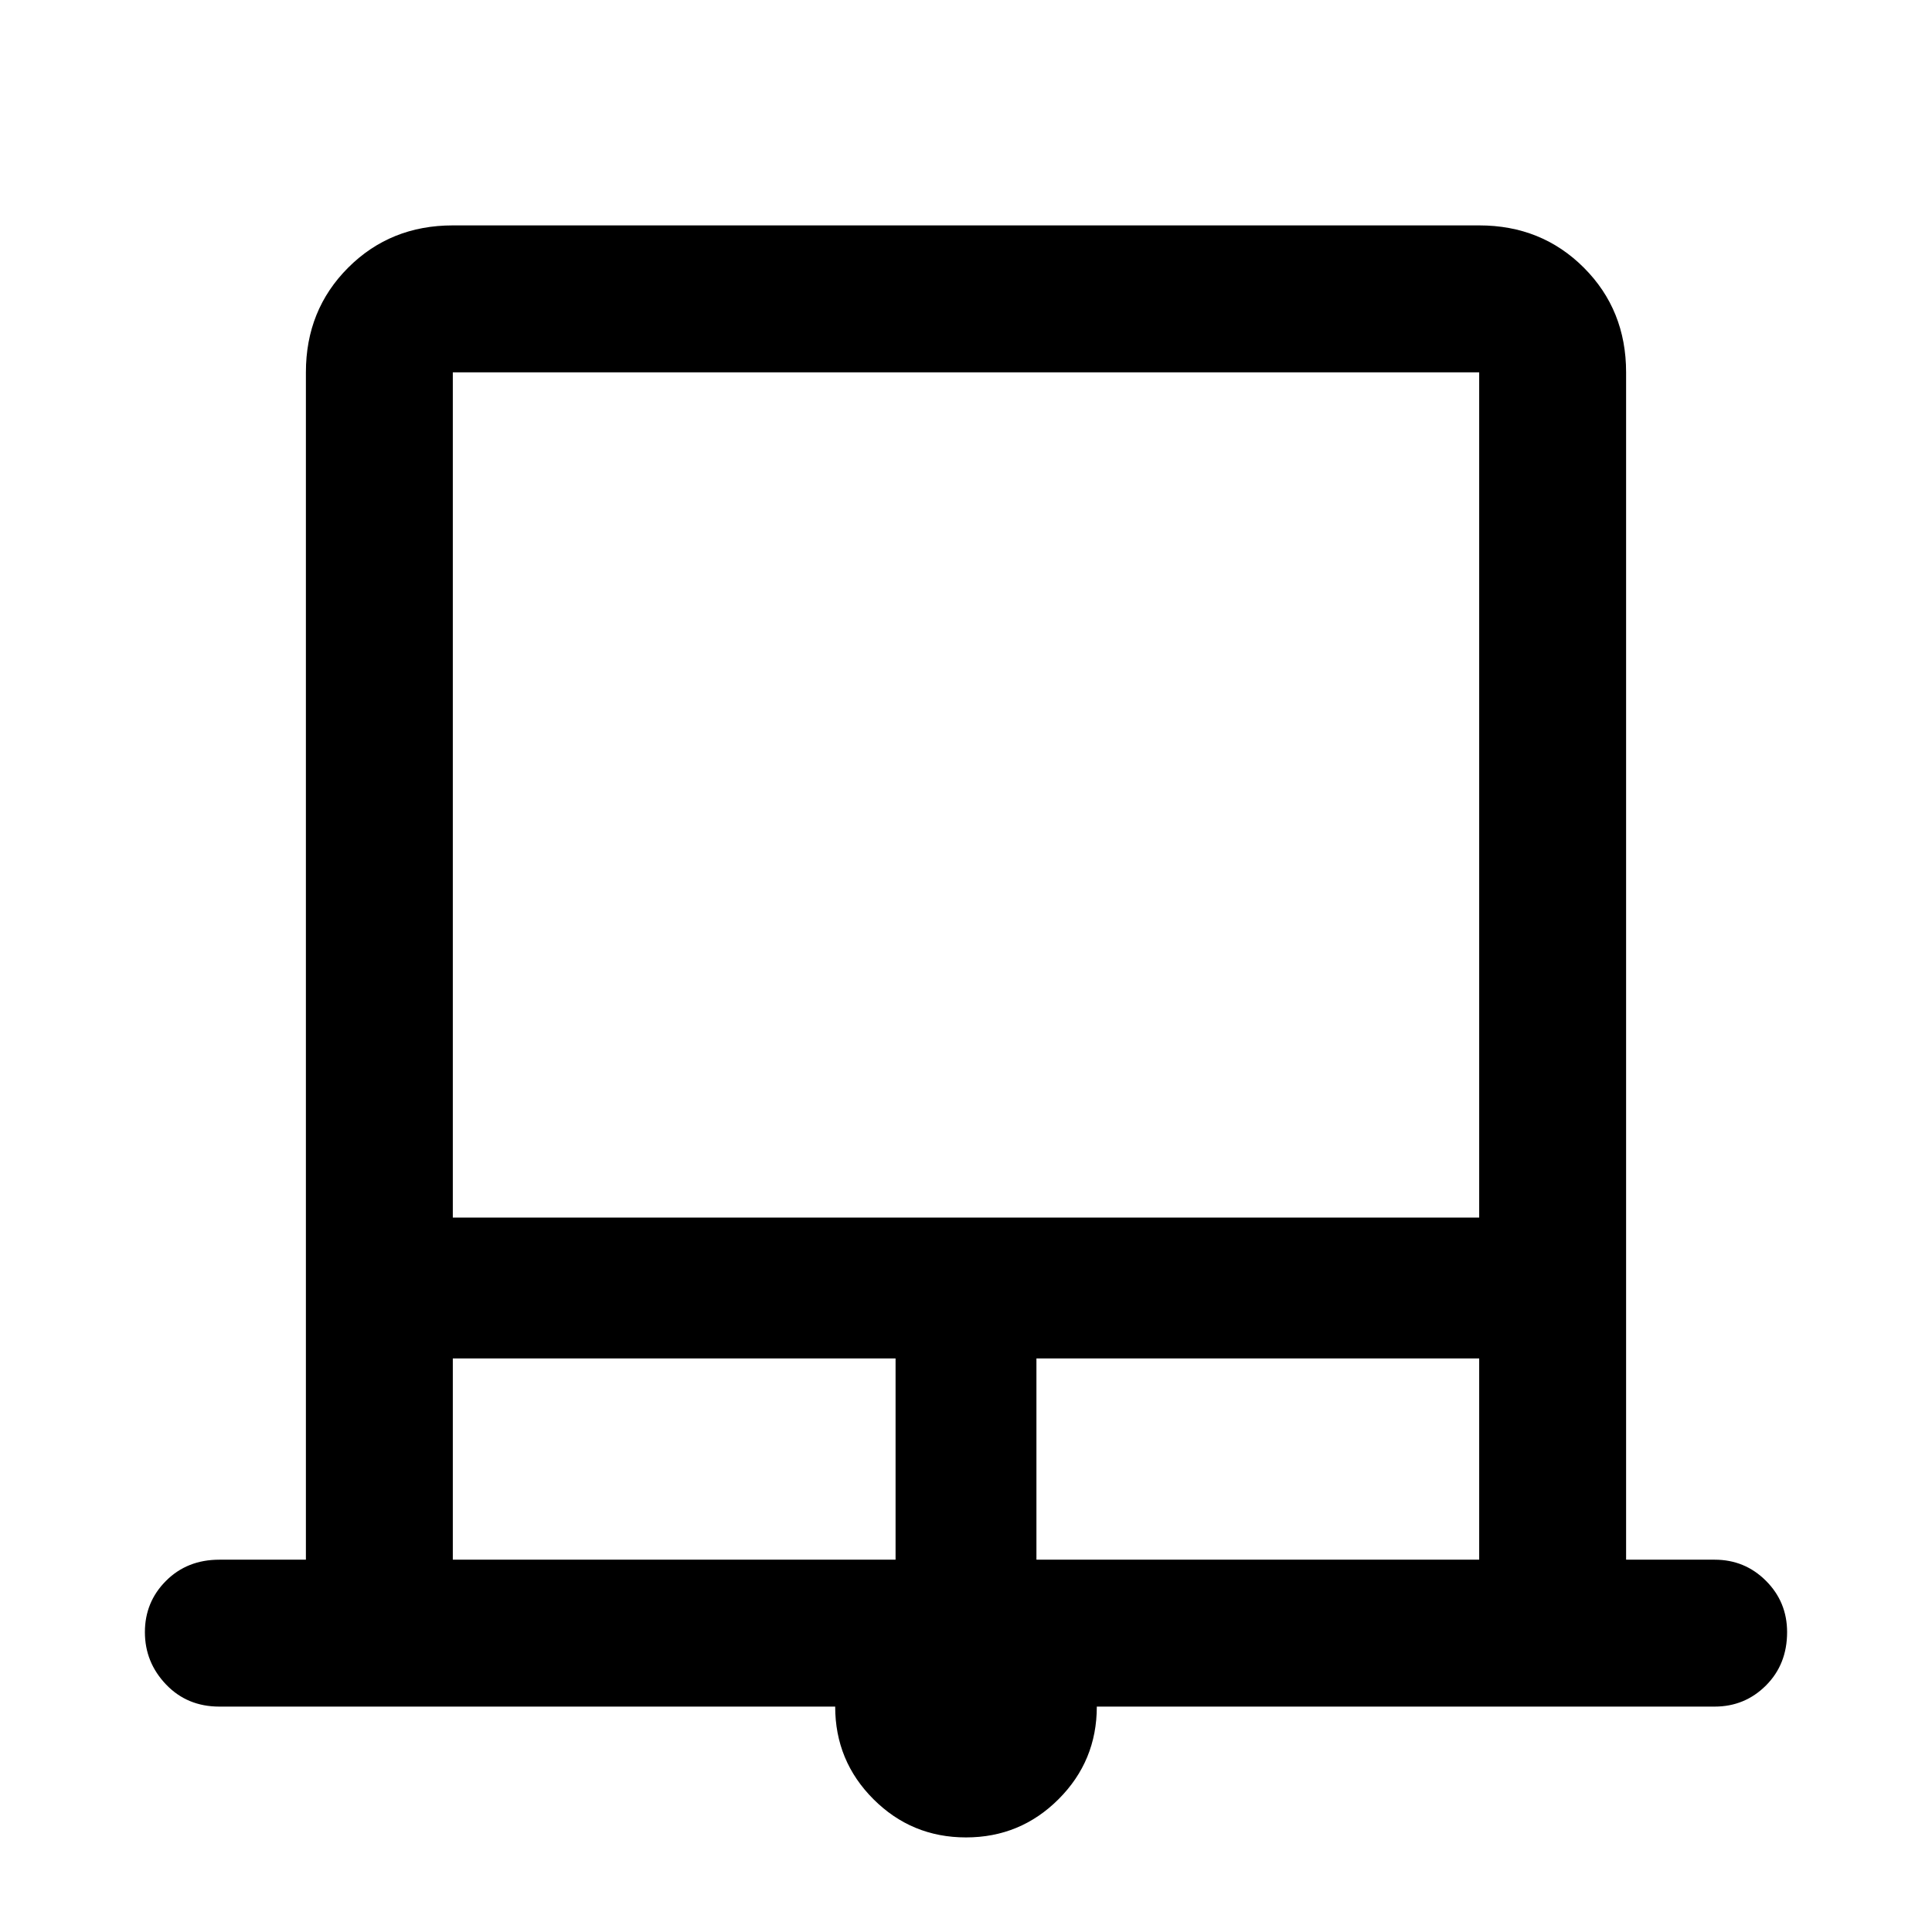 <svg xmlns="http://www.w3.org/2000/svg" height="48" width="48"><path d="M24 45.65q-1.35 0-2.3-.95-.95-.95-.95-2.3H5.45q-.8 0-1.325-.55-.525-.55-.525-1.3t.525-1.275q.525-.525 1.325-.525H7.6V9.25q0-1.55 1.05-2.6t2.6-1.05h25.5q1.55 0 2.6 1.05t1.05 2.6v29.5h2.2q.75 0 1.275.525.525.525.525 1.275 0 .8-.525 1.325-.525.525-1.275.525H27.25q0 1.35-.95 2.3-.95.95-2.3.95Zm-12.75-15.4h25.5v-21h-25.5Zm0 8.5h11v-5h-11Zm14.5 0h11v-5h-11Zm-14.5-29.5h25.5-25.5Z"/></svg>